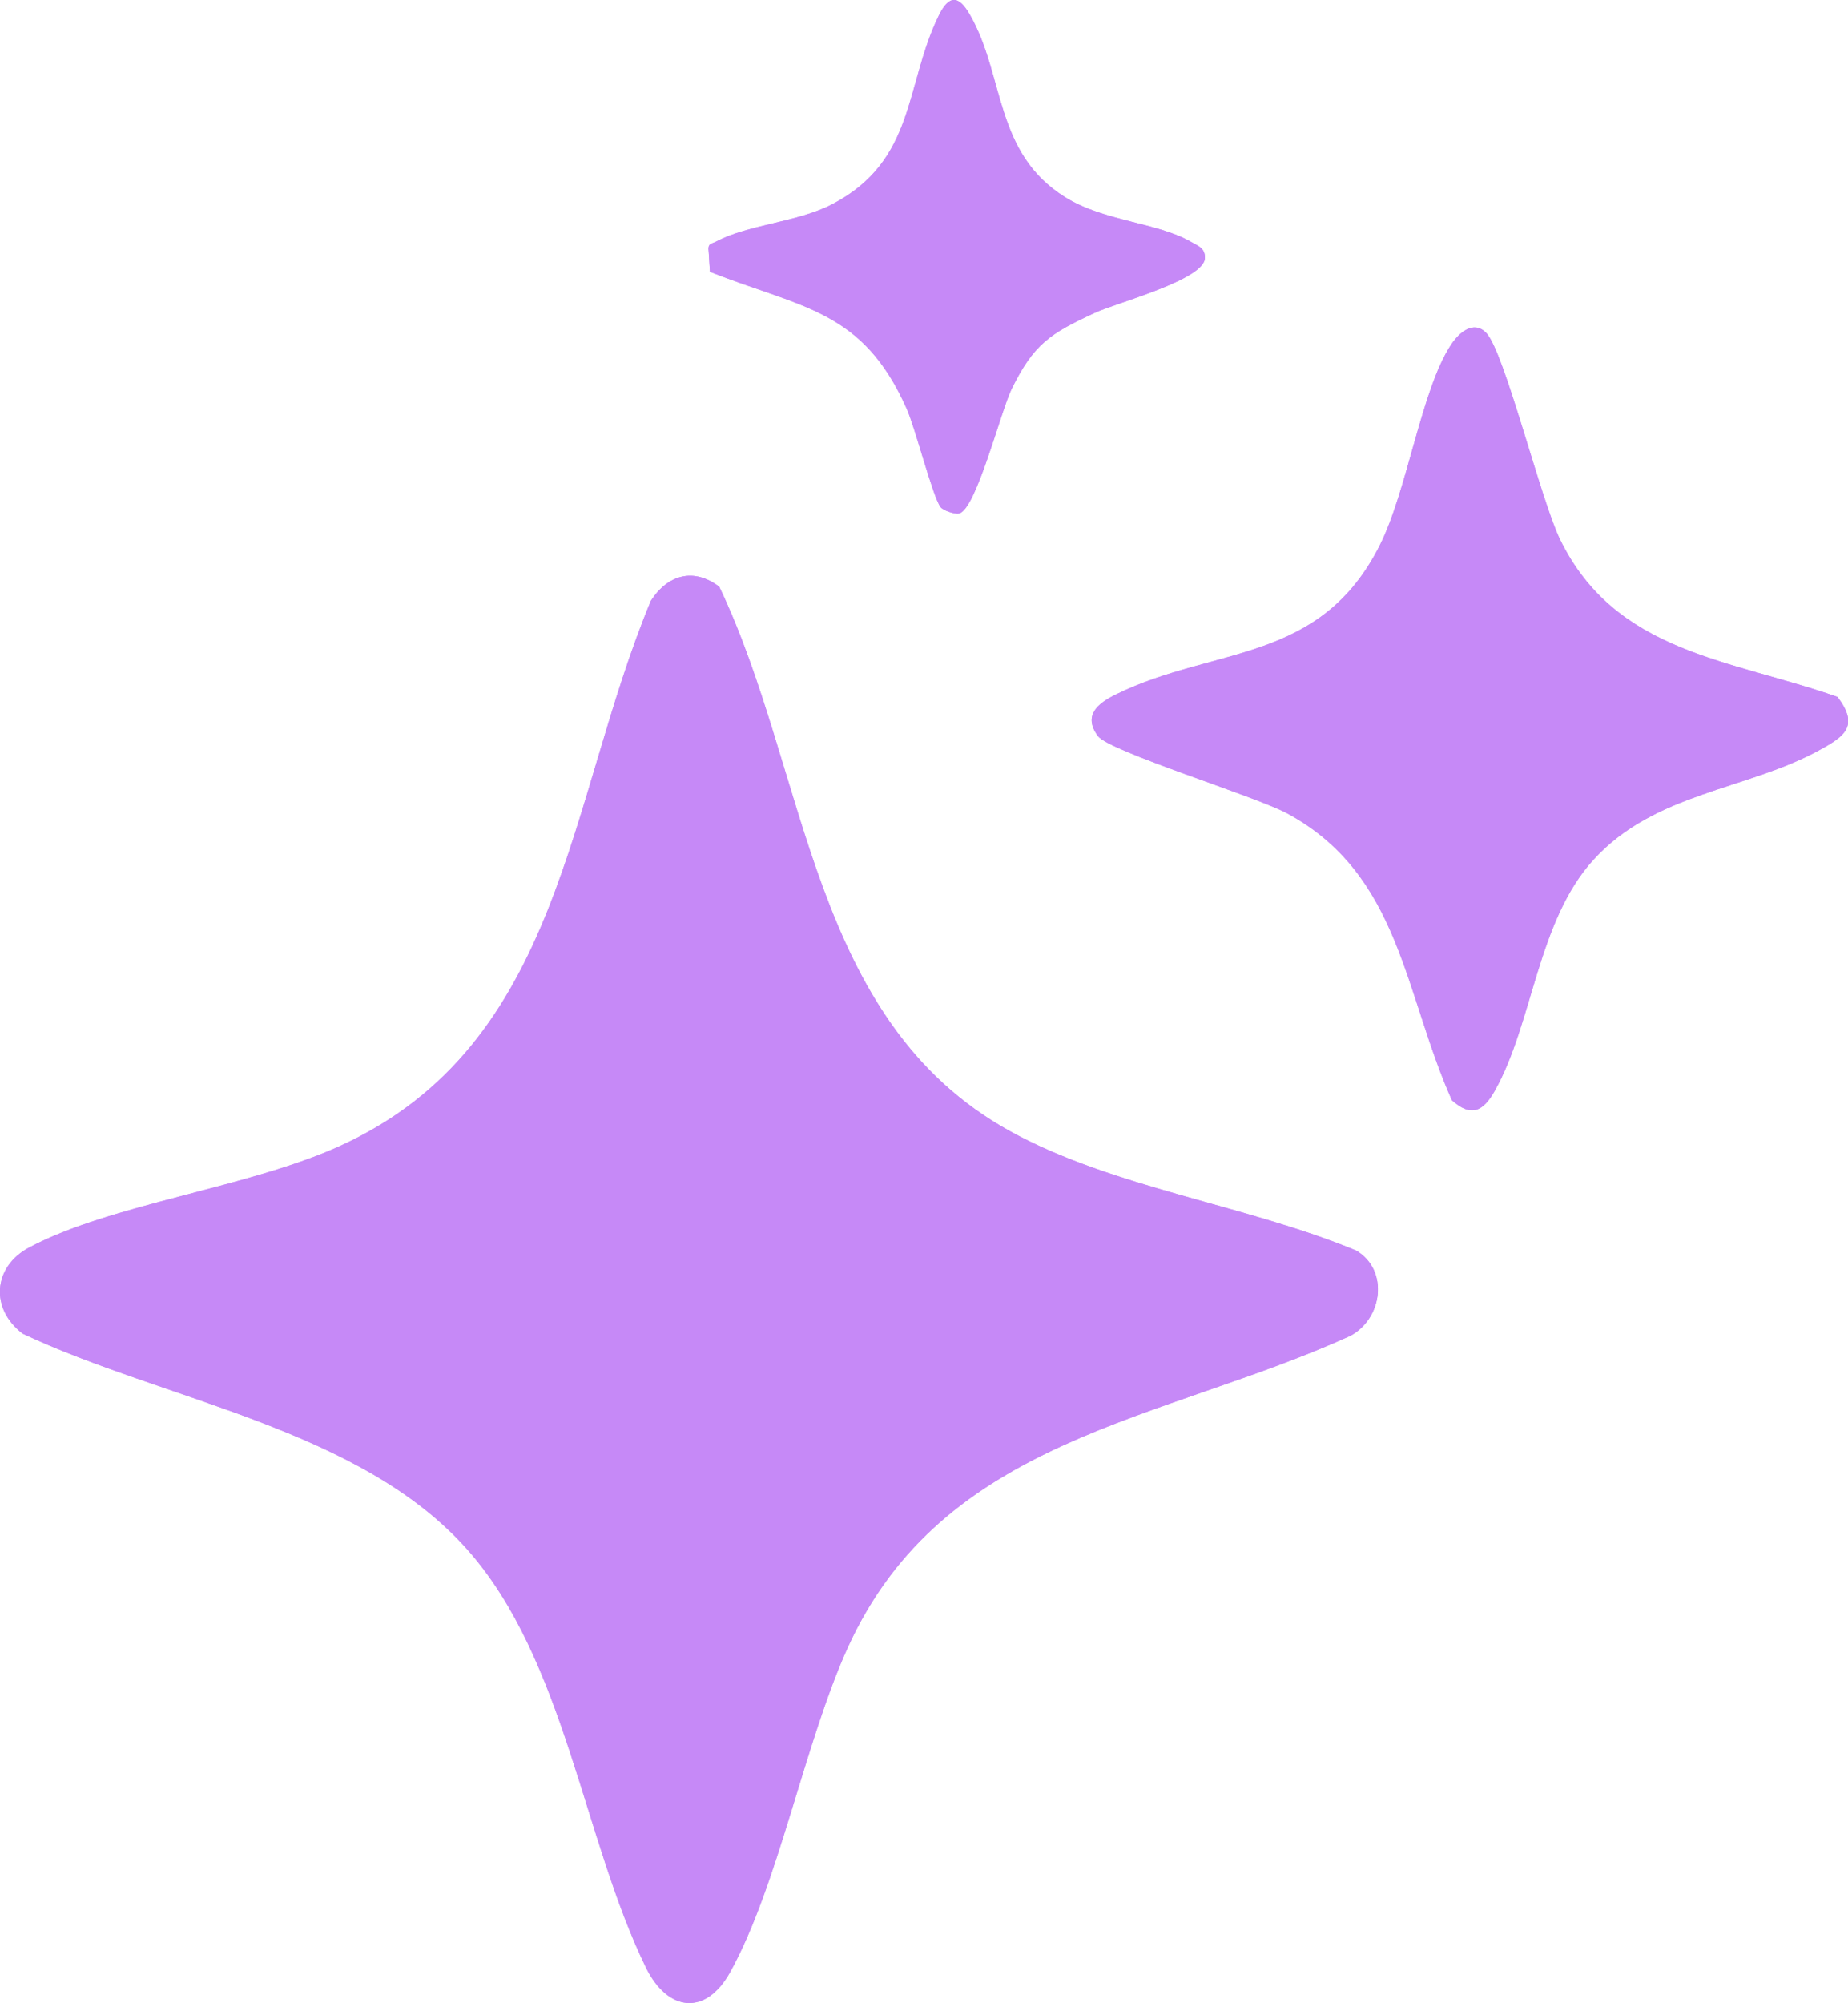 <svg xmlns="http://www.w3.org/2000/svg" width="12" height="13" viewBox="0 0 12 13" fill="none">
  <g clip-path="url(#clip0_90_5271)">
    <path d="M4.671 3.809C5.251 5.023 5.258 6.623 6.557 7.34C7.22 7.707 8.102 7.822 8.807 8.116C9.02 8.243 8.978 8.557 8.768 8.669C7.542 9.226 6.126 9.327 5.505 10.691C5.223 11.312 5.054 12.234 4.741 12.798C4.58 13.088 4.332 13.051 4.194 12.767C3.786 11.93 3.669 10.772 3.036 10.057C2.34 9.271 1.073 9.09 0.148 8.655C-0.064 8.496 -0.048 8.221 0.191 8.095C0.721 7.813 1.616 7.708 2.212 7.435C3.653 6.777 3.684 5.198 4.227 3.898C4.337 3.729 4.504 3.682 4.671 3.808V3.809Z" fill="#C689F7"/>
    <path d="M9.651 2.161C9.768 2.281 10.005 3.245 10.13 3.501C10.492 4.24 11.232 4.277 11.932 4.523C12.072 4.709 11.982 4.776 11.819 4.865C11.346 5.127 10.748 5.141 10.349 5.577C9.982 5.977 9.955 6.637 9.706 7.079C9.63 7.214 9.552 7.251 9.428 7.14C9.118 6.447 9.093 5.671 8.354 5.276C8.147 5.166 7.202 4.875 7.13 4.777C7.03 4.643 7.129 4.564 7.248 4.506C7.886 4.193 8.572 4.31 8.96 3.538C9.14 3.179 9.229 2.531 9.422 2.238C9.474 2.159 9.568 2.076 9.65 2.16L9.651 2.161Z" fill="#C689F7"/>
    <path d="M6.108 3.291C6.058 3.229 5.943 2.774 5.887 2.651C5.601 2.01 5.213 2.001 4.61 1.764L4.602 1.635C4.594 1.577 4.618 1.585 4.652 1.567C4.859 1.457 5.182 1.442 5.405 1.325C5.948 1.042 5.875 0.552 6.096 0.101C6.161 -0.032 6.224 -0.034 6.298 0.096C6.525 0.491 6.454 0.991 6.915 1.279C7.17 1.438 7.512 1.442 7.734 1.57C7.779 1.596 7.825 1.609 7.824 1.673C7.825 1.815 7.247 1.965 7.107 2.031C6.818 2.165 6.713 2.231 6.568 2.526C6.498 2.67 6.337 3.311 6.227 3.332C6.199 3.338 6.125 3.313 6.108 3.291H6.108Z" fill="#C689F7"/>
    <path d="M4.671 3.809C5.251 5.023 5.258 6.623 6.557 7.34C7.22 7.707 8.102 7.822 8.807 8.116C9.02 8.243 8.978 8.557 8.768 8.669C7.542 9.226 6.126 9.327 5.505 10.691C5.223 11.312 5.054 12.234 4.741 12.798C4.58 13.088 4.332 13.051 4.194 12.767C3.786 11.93 3.669 10.772 3.036 10.057C2.34 9.271 1.073 9.09 0.148 8.655C-0.064 8.496 -0.048 8.221 0.191 8.095C0.721 7.813 1.616 7.708 2.212 7.435C3.653 6.777 3.684 5.198 4.227 3.898C4.337 3.729 4.504 3.682 4.671 3.808V3.809Z" fill="#C689F7"/>
    <path d="M9.651 2.161C9.768 2.281 10.005 3.245 10.13 3.501C10.492 4.24 11.232 4.277 11.932 4.523C12.072 4.709 11.982 4.776 11.819 4.865C11.346 5.127 10.748 5.141 10.349 5.577C9.982 5.977 9.955 6.637 9.706 7.079C9.63 7.214 9.552 7.251 9.428 7.14C9.118 6.447 9.093 5.671 8.354 5.276C8.147 5.166 7.202 4.875 7.13 4.777C7.03 4.643 7.129 4.564 7.248 4.506C7.886 4.193 8.572 4.31 8.96 3.538C9.14 3.179 9.229 2.531 9.422 2.238C9.474 2.159 9.568 2.076 9.65 2.16L9.651 2.161Z" fill="#C689F7"/>
    <path d="M6.108 3.291C6.058 3.229 5.943 2.774 5.887 2.651C5.601 2.01 5.213 2.001 4.61 1.764L4.602 1.635C4.594 1.577 4.618 1.585 4.652 1.567C4.859 1.457 5.182 1.442 5.405 1.325C5.948 1.042 5.875 0.552 6.096 0.101C6.161 -0.032 6.224 -0.034 6.298 0.096C6.525 0.491 6.454 0.991 6.915 1.279C7.17 1.438 7.512 1.442 7.734 1.57C7.779 1.596 7.825 1.609 7.824 1.673C7.825 1.815 7.247 1.965 7.107 2.031C6.818 2.165 6.713 2.231 6.568 2.526C6.498 2.67 6.337 3.311 6.227 3.332C6.199 3.338 6.125 3.313 6.108 3.291H6.108Z" fill="#C689F7"/>
  </g>
  <defs>
    <clipPath id="clip0_90_5271">
      <rect width="12" height="13" fill="white"/>
    </clipPath>
  </defs>
</svg>